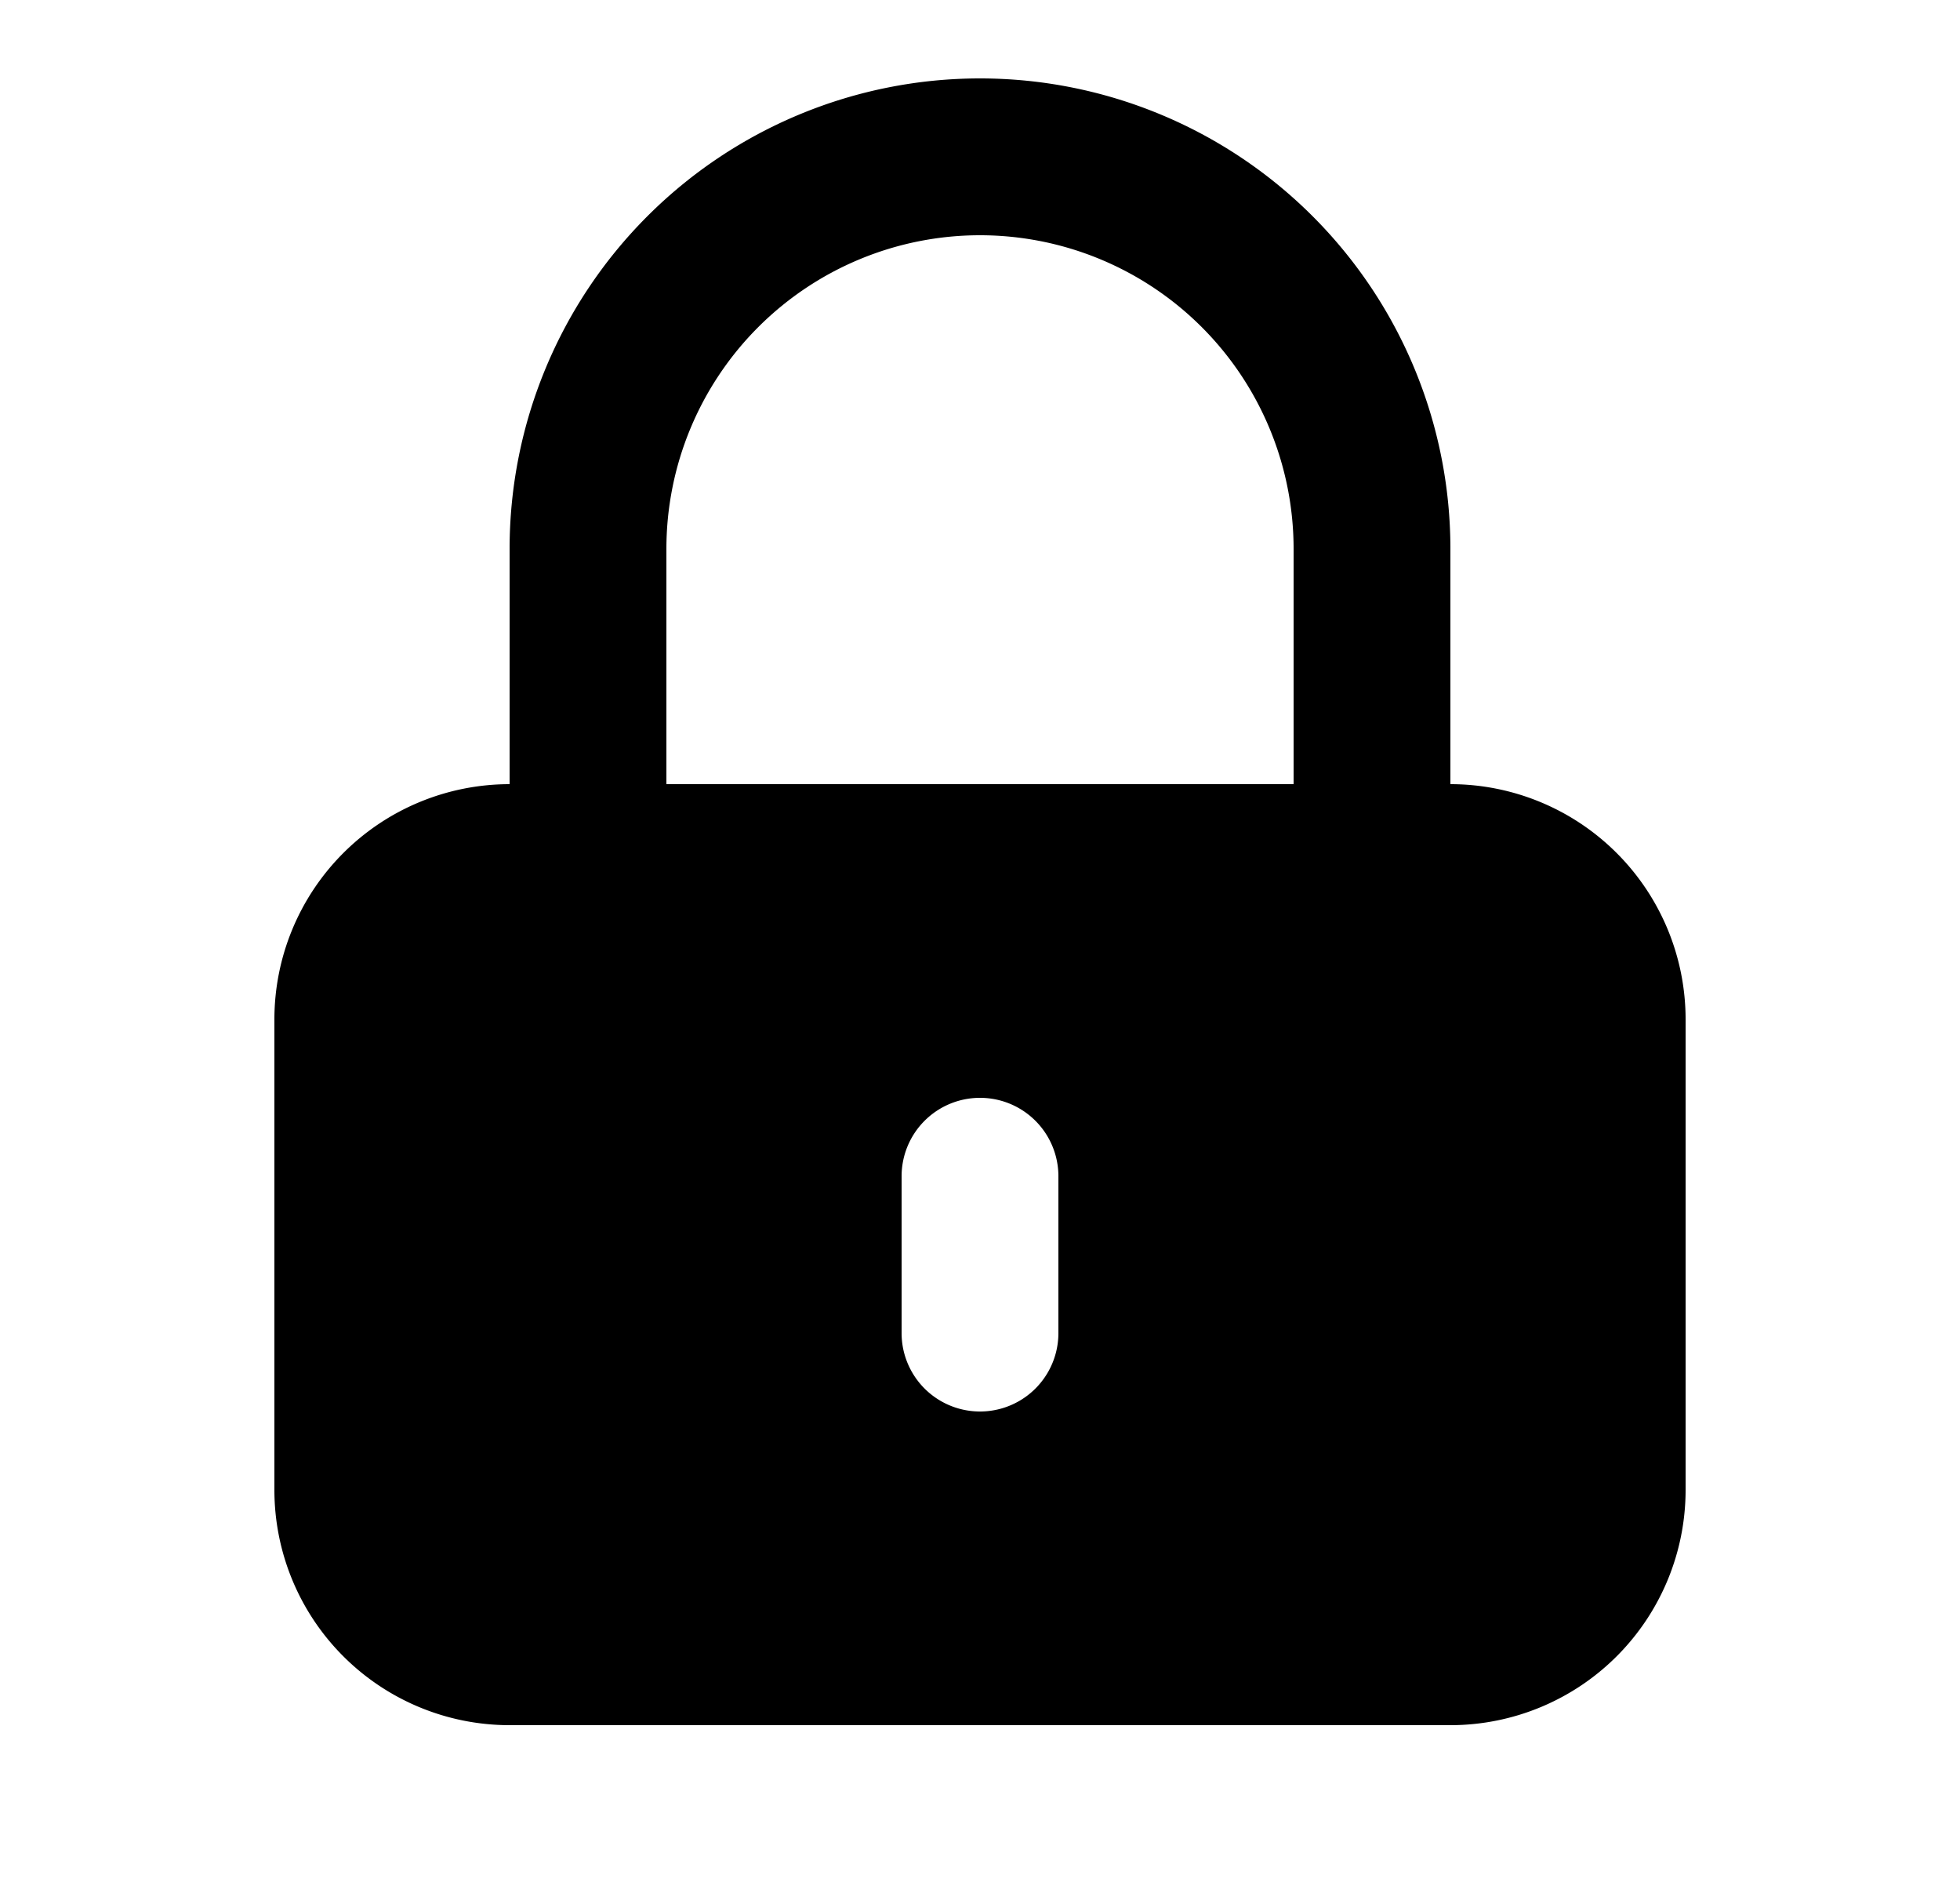 <svg xmlns="http://www.w3.org/2000/svg" viewBox="0 0 25 24" fill="currentColor" aria-hidden="true" data-slot="icon">
    <path fill-rule="evenodd" d="M6.5 10V7a6 6 0 1 1 12 0v3a3 3 0 0 1 3 3v6a3 3 0 0 1-3 3h-12a3 3 0 0 1-3-3v-6a3 3 0 0 1 3-3m2-3a4 4 0 0 1 8 0v3h-8zm4 7a1 1 0 0 1 1 1v2a1 1 0 1 1-2 0v-2a1 1 0 0 1 1-1" clip-rule="evenodd"/>
</svg>
